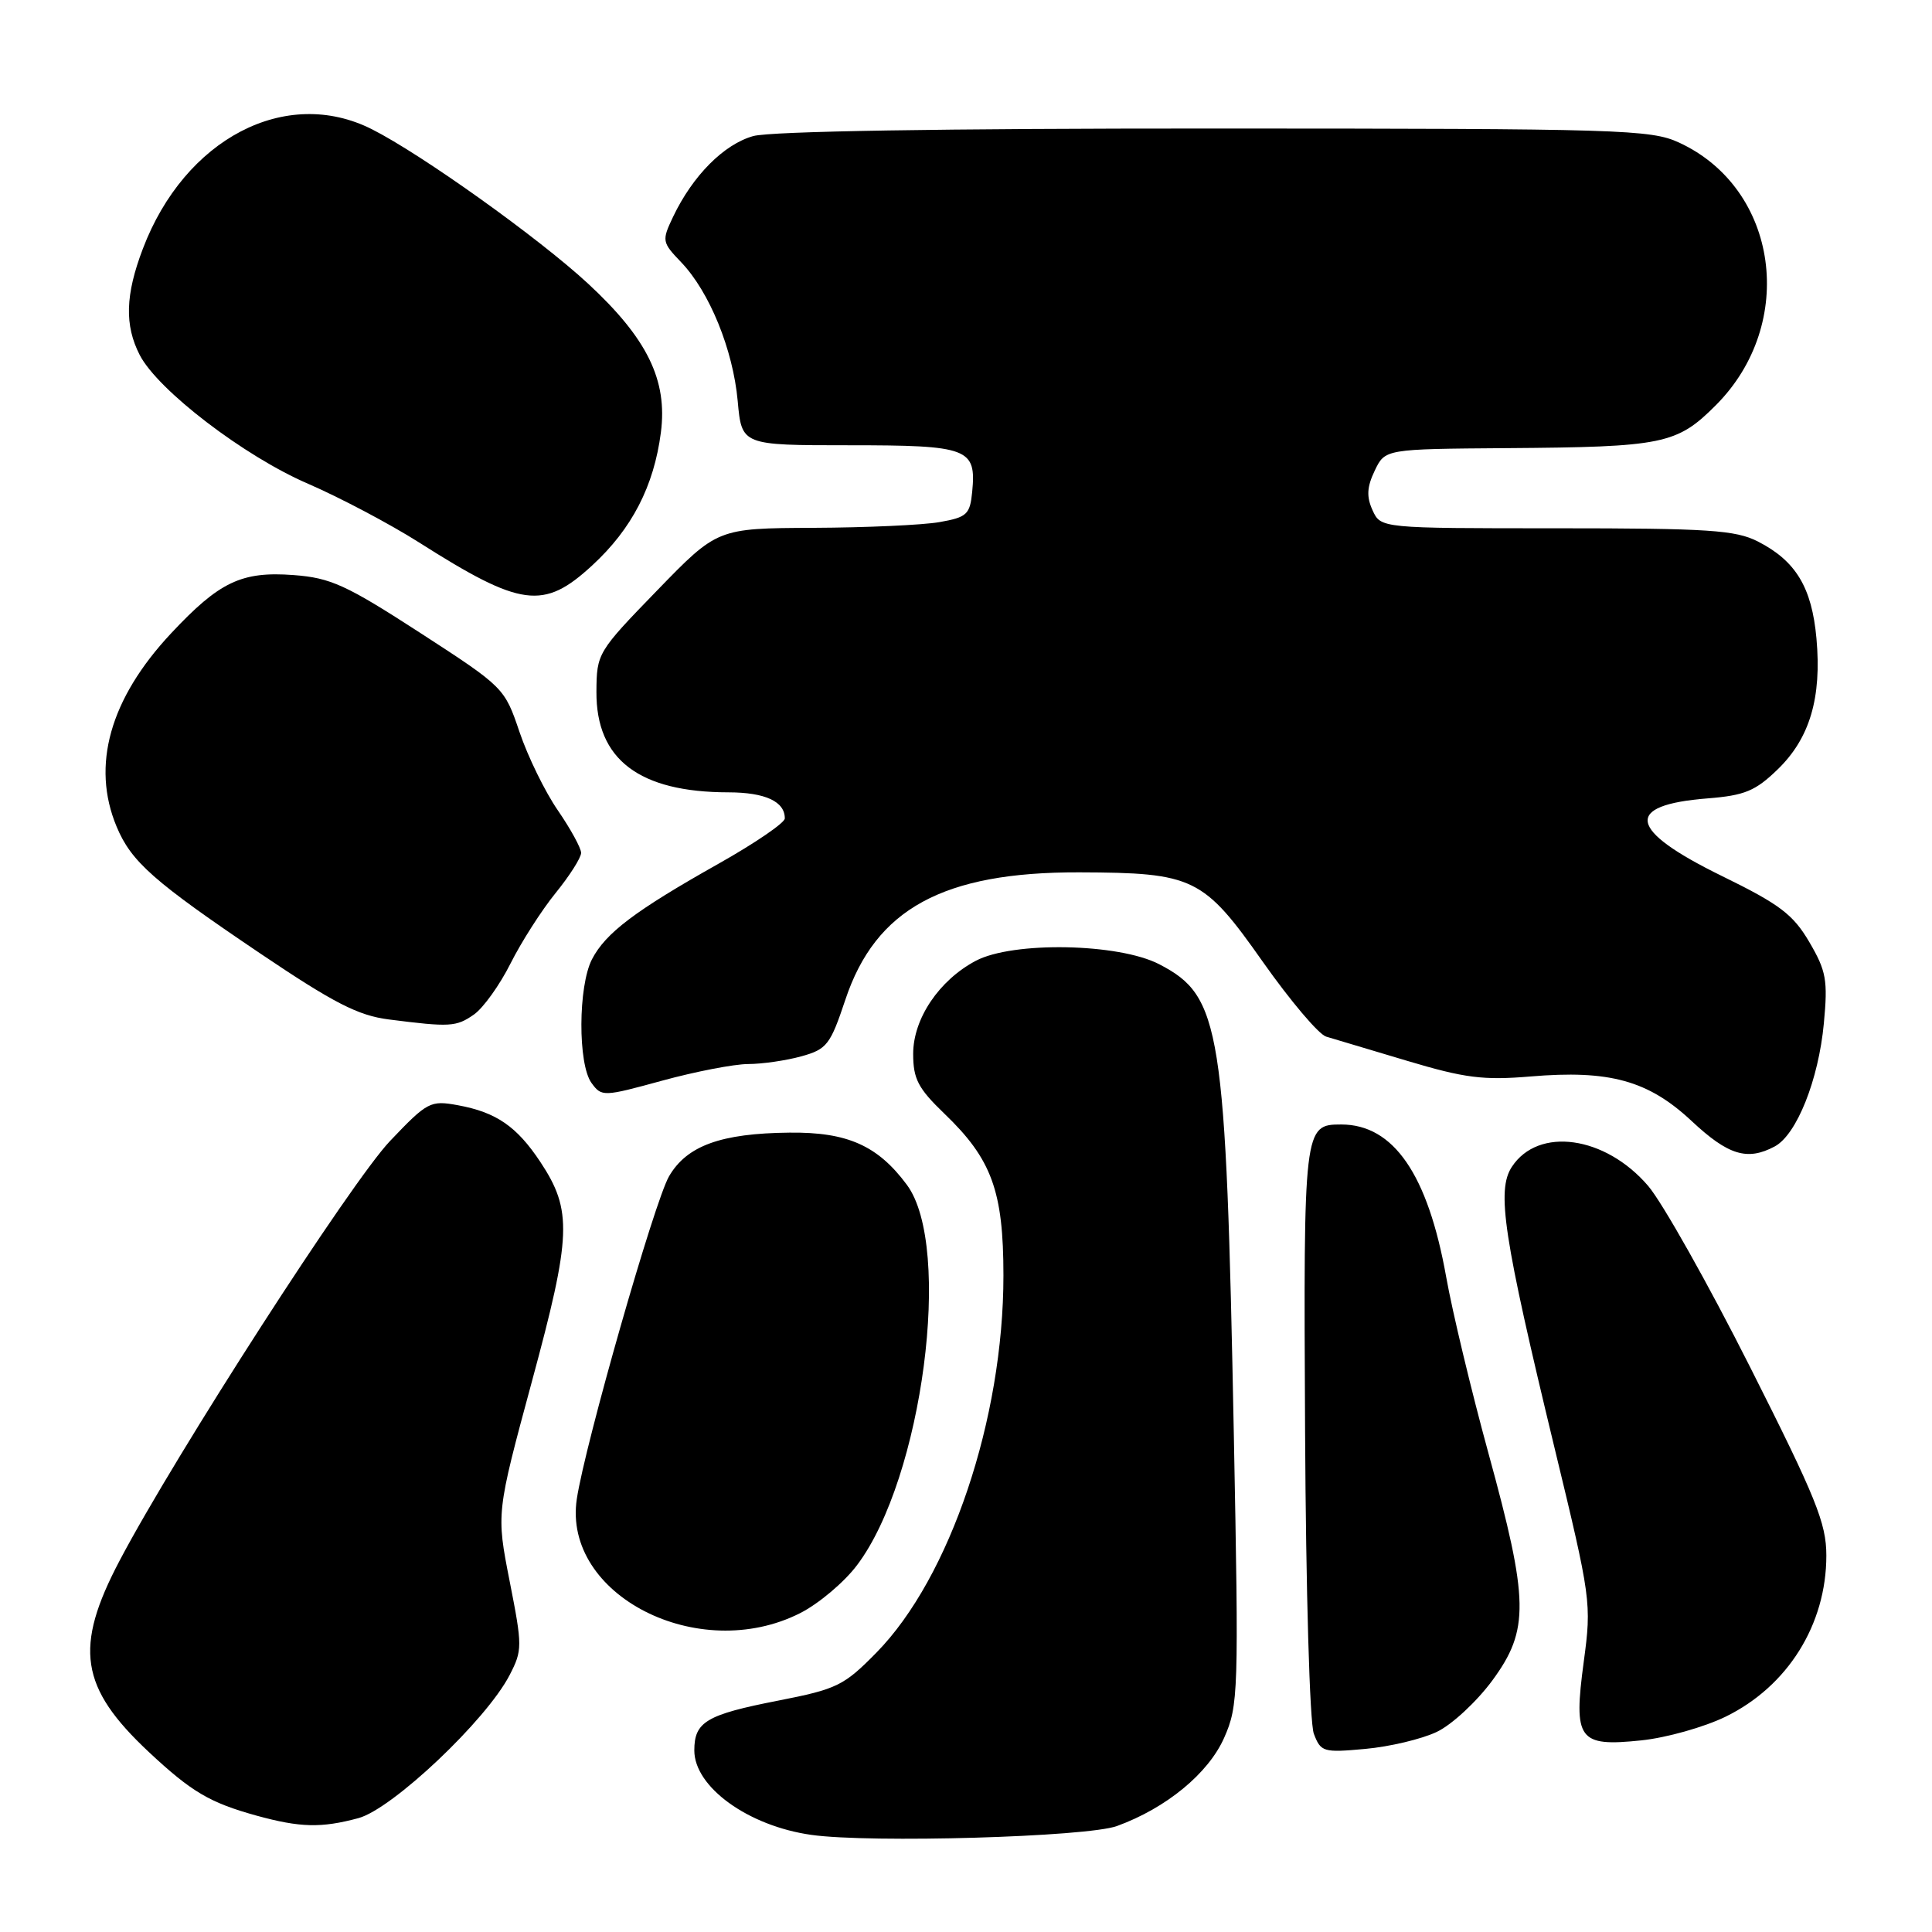 <?xml version="1.0" encoding="UTF-8" standalone="no"?>
<!DOCTYPE svg PUBLIC "-//W3C//DTD SVG 1.1//EN" "http://www.w3.org/Graphics/SVG/1.1/DTD/svg11.dtd" >
<svg xmlns="http://www.w3.org/2000/svg" xmlns:xlink="http://www.w3.org/1999/xlink" version="1.1" viewBox="0 0 256 256">
 <g >
 <path fill="currentColor"
d=" M 148.00 241.96 C 154.54 239.58 160.11 234.99 162.20 230.28 C 164.10 225.99 164.15 224.32 163.49 190.15 C 162.44 136.05 161.80 132.02 153.61 127.77 C 148.24 124.98 134.22 124.71 129.30 127.31 C 124.44 129.88 121.00 134.98 121.00 139.64 C 121.00 142.97 121.66 144.22 125.12 147.55 C 131.41 153.58 132.96 157.82 132.96 169.00 C 132.97 188.00 125.89 209.02 116.15 218.96 C 111.82 223.37 110.92 223.81 103.12 225.34 C 93.59 227.20 92.00 228.15 92.00 231.94 C 92.00 236.79 99.14 241.95 107.50 243.13 C 115.33 244.24 144.00 243.41 148.00 241.96 Z  M 47.50 240.91 C 52.01 239.68 64.43 227.94 67.52 221.97 C 69.23 218.66 69.23 218.15 67.53 209.51 C 65.76 200.50 65.76 200.50 70.48 183.05 C 75.73 163.68 75.86 160.40 71.59 153.95 C 68.47 149.25 65.75 147.38 60.68 146.45 C 57.02 145.78 56.64 145.98 51.68 151.19 C 46.55 156.58 23.25 192.73 15.85 206.79 C 9.78 218.31 10.59 223.60 19.72 232.15 C 25.39 237.45 27.79 238.86 33.99 240.58 C 39.78 242.17 42.56 242.24 47.50 240.91 Z  M 190.37 229.49 C 192.37 228.55 195.68 225.47 197.75 222.66 C 202.67 215.95 202.60 212.15 197.21 192.50 C 194.95 184.25 192.44 173.78 191.63 169.22 C 189.20 155.61 184.66 149.00 177.72 149.00 C 172.76 149.00 172.72 149.34 172.93 189.60 C 173.04 210.86 173.54 228.29 174.09 229.73 C 175.01 232.15 175.34 232.25 180.90 231.74 C 184.12 231.45 188.38 230.44 190.37 229.49 Z  M 228.65 227.47 C 236.88 223.45 242.00 215.26 242.00 206.12 C 242.00 201.83 240.64 198.48 231.90 181.15 C 226.35 170.14 220.27 159.34 218.39 157.14 C 212.70 150.50 203.84 149.26 200.33 154.61 C 198.28 157.74 199.20 163.79 205.99 191.88 C 210.82 211.84 210.90 212.41 209.86 220.15 C 208.46 230.55 209.14 231.48 217.47 230.61 C 220.79 230.27 225.82 228.85 228.65 227.47 Z  M 106.02 213.75 C 108.47 212.51 111.87 209.65 113.57 207.38 C 122.25 195.88 126.26 165.23 120.17 157.00 C 116.31 151.79 112.28 149.99 104.60 150.08 C 95.53 150.17 91.02 151.81 88.66 155.85 C 86.73 159.14 77.52 191.38 76.43 198.62 C 74.52 211.35 92.55 220.57 106.02 213.75 Z  M 235.16 151.91 C 238.07 150.36 240.97 143.08 241.67 135.60 C 242.21 129.88 241.99 128.66 239.74 124.82 C 237.59 121.16 235.82 119.82 228.17 116.08 C 215.69 109.97 215.08 106.67 226.28 105.79 C 231.18 105.40 232.60 104.81 235.55 101.95 C 239.81 97.83 241.40 92.45 240.69 84.60 C 240.08 77.84 237.96 74.32 232.93 71.75 C 229.96 70.24 226.41 70.00 206.23 70.00 C 182.96 70.00 182.96 70.00 181.87 67.61 C 181.05 65.81 181.12 64.53 182.16 62.36 C 183.53 59.50 183.53 59.50 199.65 59.38 C 220.40 59.23 222.19 58.87 227.36 53.69 C 238.16 42.87 235.67 24.99 222.50 18.90 C 218.75 17.16 214.84 17.04 161.00 17.03 C 124.79 17.02 102.14 17.39 99.81 18.03 C 95.92 19.12 91.79 23.27 89.19 28.72 C 87.68 31.90 87.71 32.09 90.26 34.75 C 94.01 38.67 97.13 46.32 97.75 53.14 C 98.28 59.00 98.28 59.00 112.52 59.00 C 128.35 59.00 129.38 59.39 128.82 65.17 C 128.53 68.17 128.12 68.54 124.50 69.18 C 122.30 69.57 114.78 69.91 107.78 69.94 C 95.06 70.00 95.06 70.00 87.06 78.25 C 79.17 86.38 79.06 86.57 79.03 91.67 C 78.98 100.64 84.69 104.98 96.55 104.99 C 101.40 105.00 104.01 106.21 103.99 108.45 C 103.99 109.03 100.05 111.72 95.24 114.43 C 84.14 120.68 80.25 123.62 78.44 127.11 C 76.60 130.68 76.56 141.01 78.38 143.50 C 79.72 145.34 79.94 145.33 87.75 143.19 C 92.14 141.99 97.26 141.00 99.12 140.99 C 100.98 140.99 104.15 140.53 106.18 139.97 C 109.57 139.03 110.02 138.44 112.01 132.48 C 116.02 120.43 124.98 115.54 143.00 115.59 C 158.19 115.64 159.45 116.25 167.34 127.46 C 170.98 132.62 174.75 137.08 175.73 137.36 C 176.70 137.65 181.54 139.09 186.47 140.57 C 194.09 142.85 196.55 143.16 202.78 142.64 C 213.27 141.75 218.41 143.17 224.16 148.55 C 229.00 153.08 231.53 153.85 235.16 151.91 Z  M 62.80 134.43 C 64.03 133.57 66.21 130.53 67.64 127.68 C 69.07 124.83 71.76 120.62 73.62 118.33 C 75.48 116.04 77.00 113.65 77.00 113.01 C 77.00 112.38 75.61 109.84 73.92 107.38 C 72.22 104.92 69.94 100.25 68.84 97.00 C 66.86 91.14 66.77 91.05 55.68 83.86 C 45.86 77.50 43.82 76.57 38.91 76.20 C 32.00 75.68 29.07 77.08 22.66 83.93 C 14.56 92.59 12.07 101.44 15.45 109.53 C 17.39 114.19 20.36 116.81 34.50 126.35 C 44.23 132.91 47.45 134.56 51.50 135.08 C 59.64 136.12 60.45 136.07 62.80 134.43 Z  M 78.47 74.92 C 83.73 70.08 86.65 64.42 87.57 57.31 C 88.47 50.37 85.77 44.85 77.92 37.58 C 71.37 31.52 55.88 20.46 49.29 17.13 C 37.89 11.37 24.47 18.37 18.93 32.96 C 16.60 39.07 16.49 43.11 18.52 47.05 C 20.93 51.71 32.37 60.46 40.82 64.10 C 45.04 65.93 51.65 69.42 55.50 71.86 C 69.06 80.47 72.02 80.87 78.47 74.92 Z "/>
</g>
</svg>